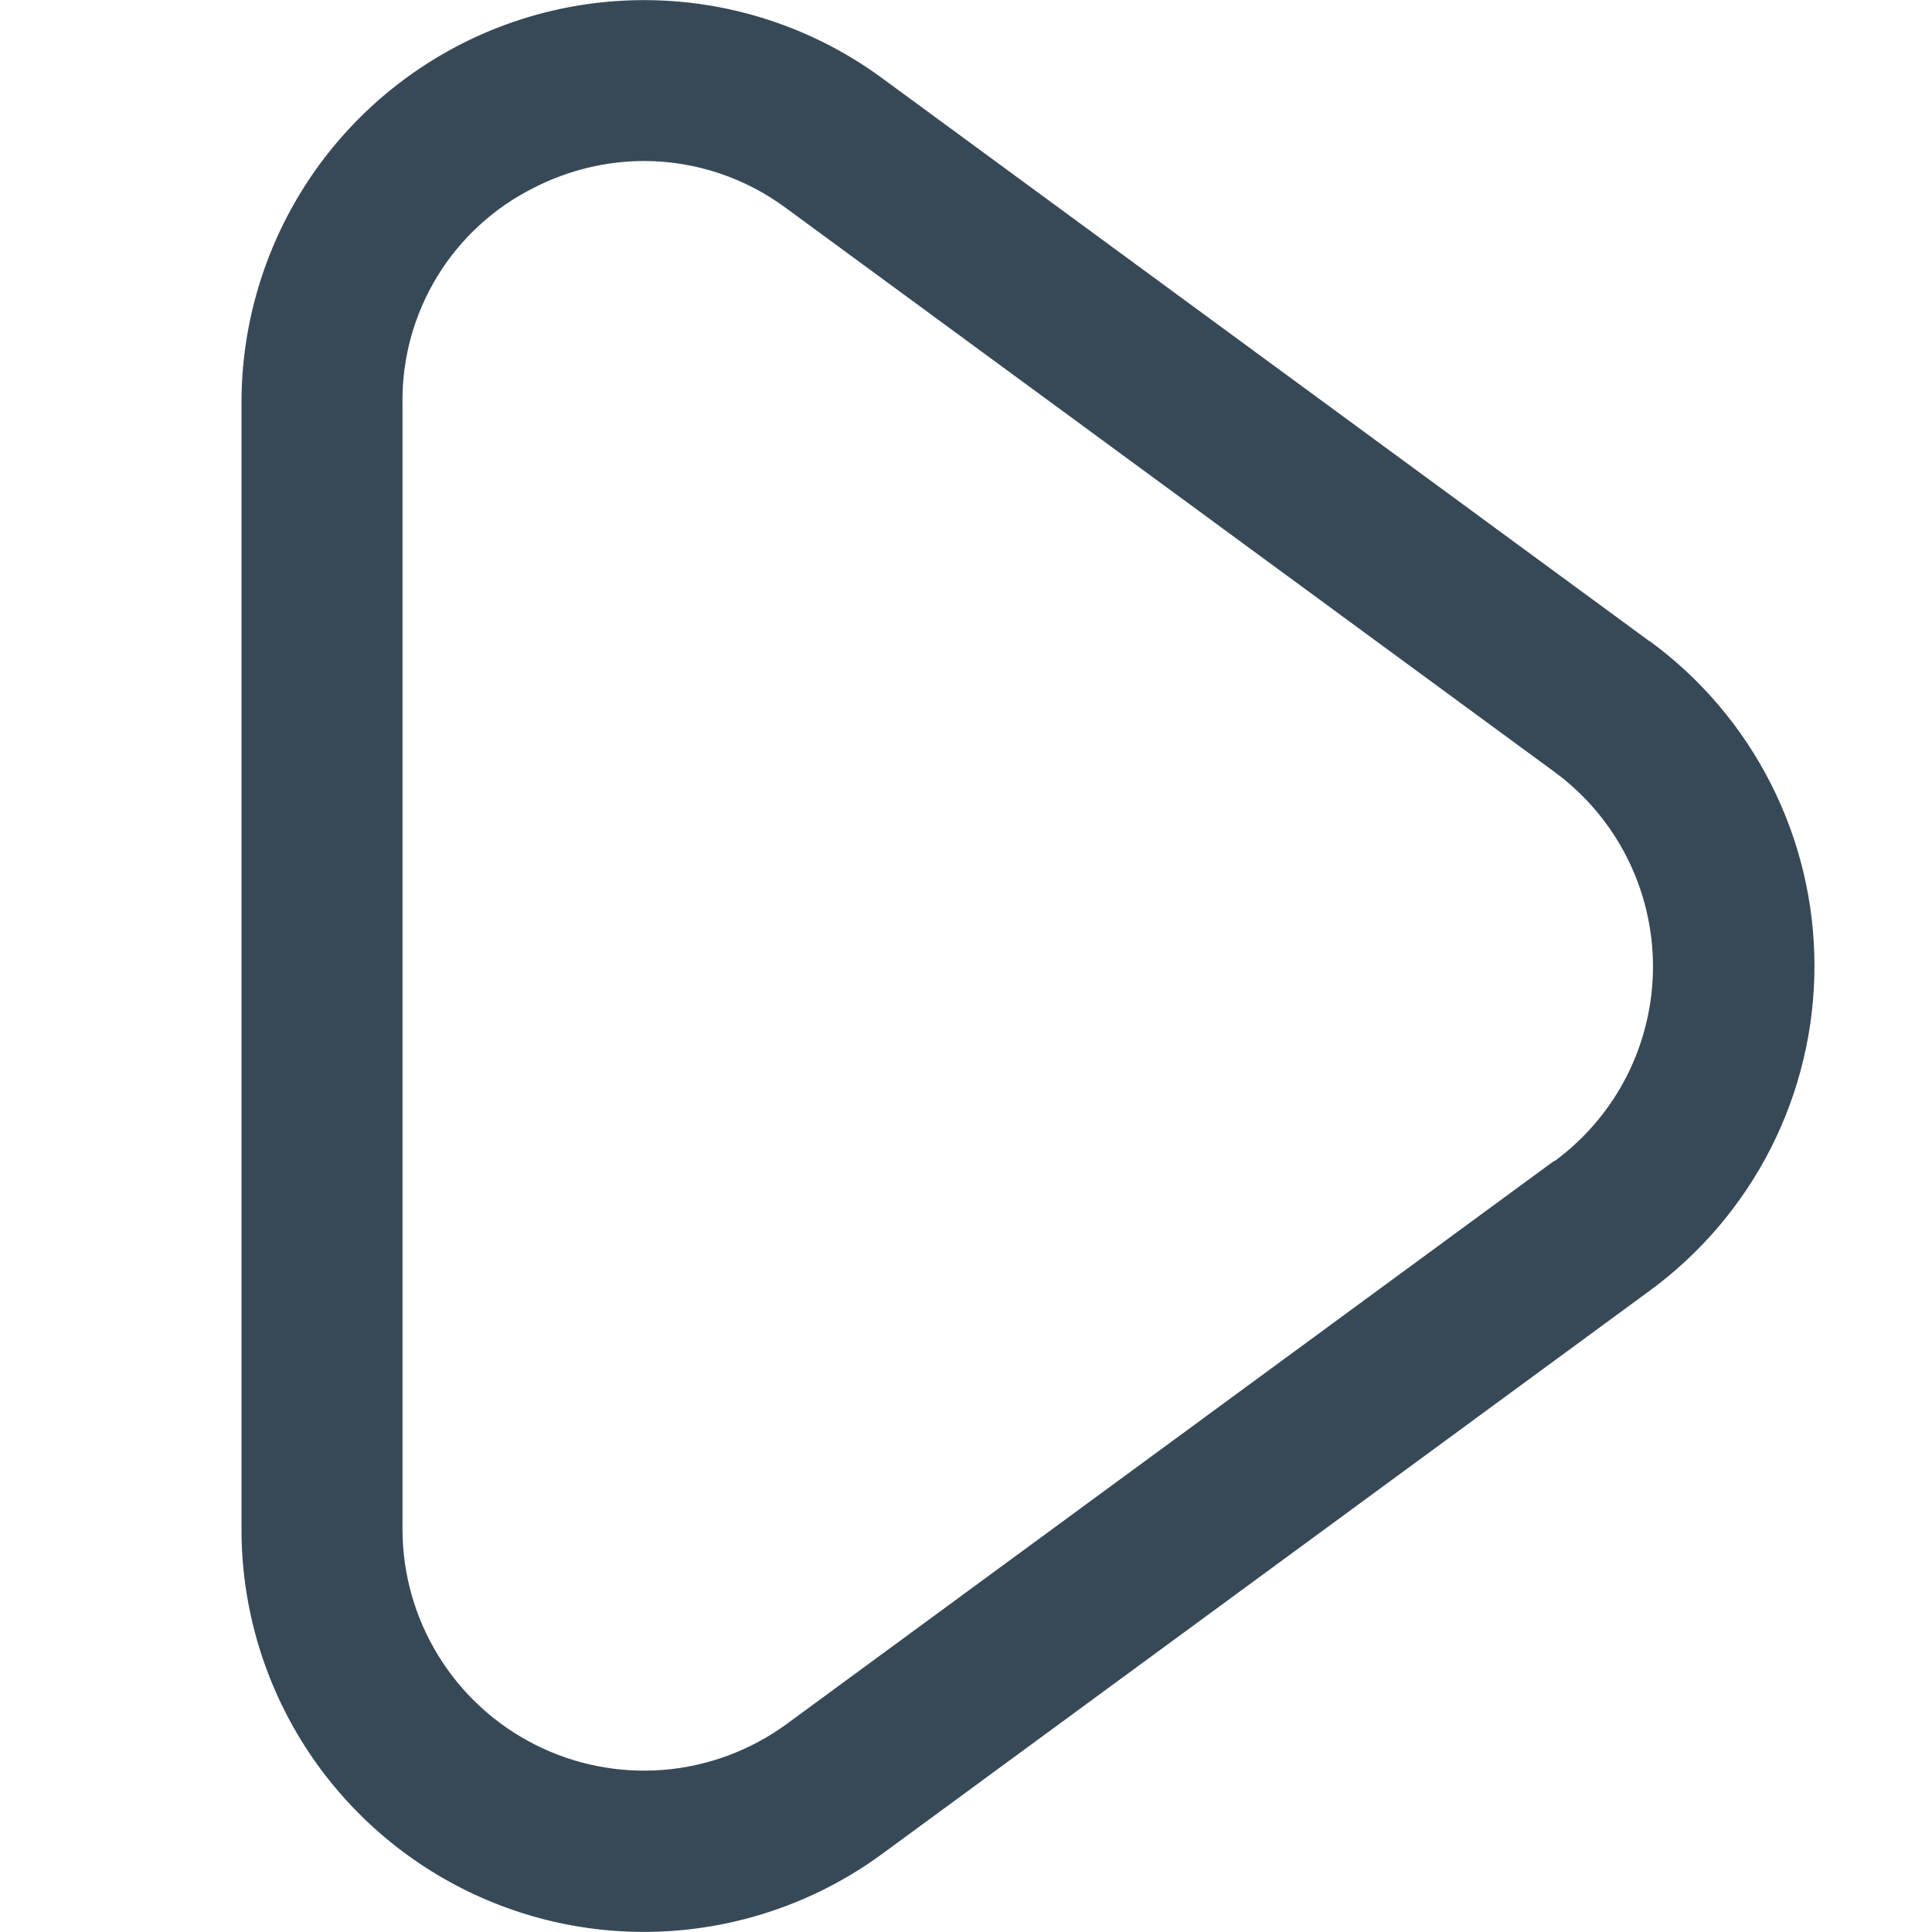 <svg width="24" height="24" viewBox="0 0 24 24" fill="none" xmlns="http://www.w3.org/2000/svg">
<path d="M20.494 7.968L10.954 0.968C10.209 0.422 9.327 0.093 8.407 0.018C7.486 -0.057 6.563 0.124 5.739 0.542C4.916 0.96 4.224 1.597 3.74 2.384C3.257 3.171 3 4.076 3 5V19C3 19.924 3.256 20.829 3.74 21.617C4.224 22.404 4.916 23.041 5.74 23.459C6.565 23.877 7.488 24.058 8.409 23.982C9.33 23.906 10.212 23.577 10.957 23.031L20.497 16.031C21.13 15.566 21.645 14.959 22 14.259C22.355 13.558 22.54 12.784 22.54 11.999C22.54 11.213 22.355 10.439 22 9.739C21.645 9.038 21.13 8.431 20.497 7.967L20.494 7.968ZM19.31 14.418L9.77 21.418C9.323 21.744 8.794 21.941 8.243 21.986C7.691 22.03 7.137 21.922 6.644 21.671C6.15 21.421 5.735 21.039 5.445 20.567C5.155 20.096 5.001 19.553 5 19V5C4.994 4.445 5.146 3.9 5.436 3.427C5.726 2.955 6.144 2.574 6.641 2.328C7.064 2.113 7.532 2 8.006 2C8.642 2.002 9.26 2.209 9.77 2.589L19.31 9.589C19.689 9.867 19.998 10.231 20.211 10.652C20.423 11.072 20.534 11.536 20.534 12.007C20.534 12.477 20.423 12.942 20.211 13.362C19.998 13.782 19.689 14.146 19.31 14.425V14.418Z" fill="#374957"/>
</svg>
